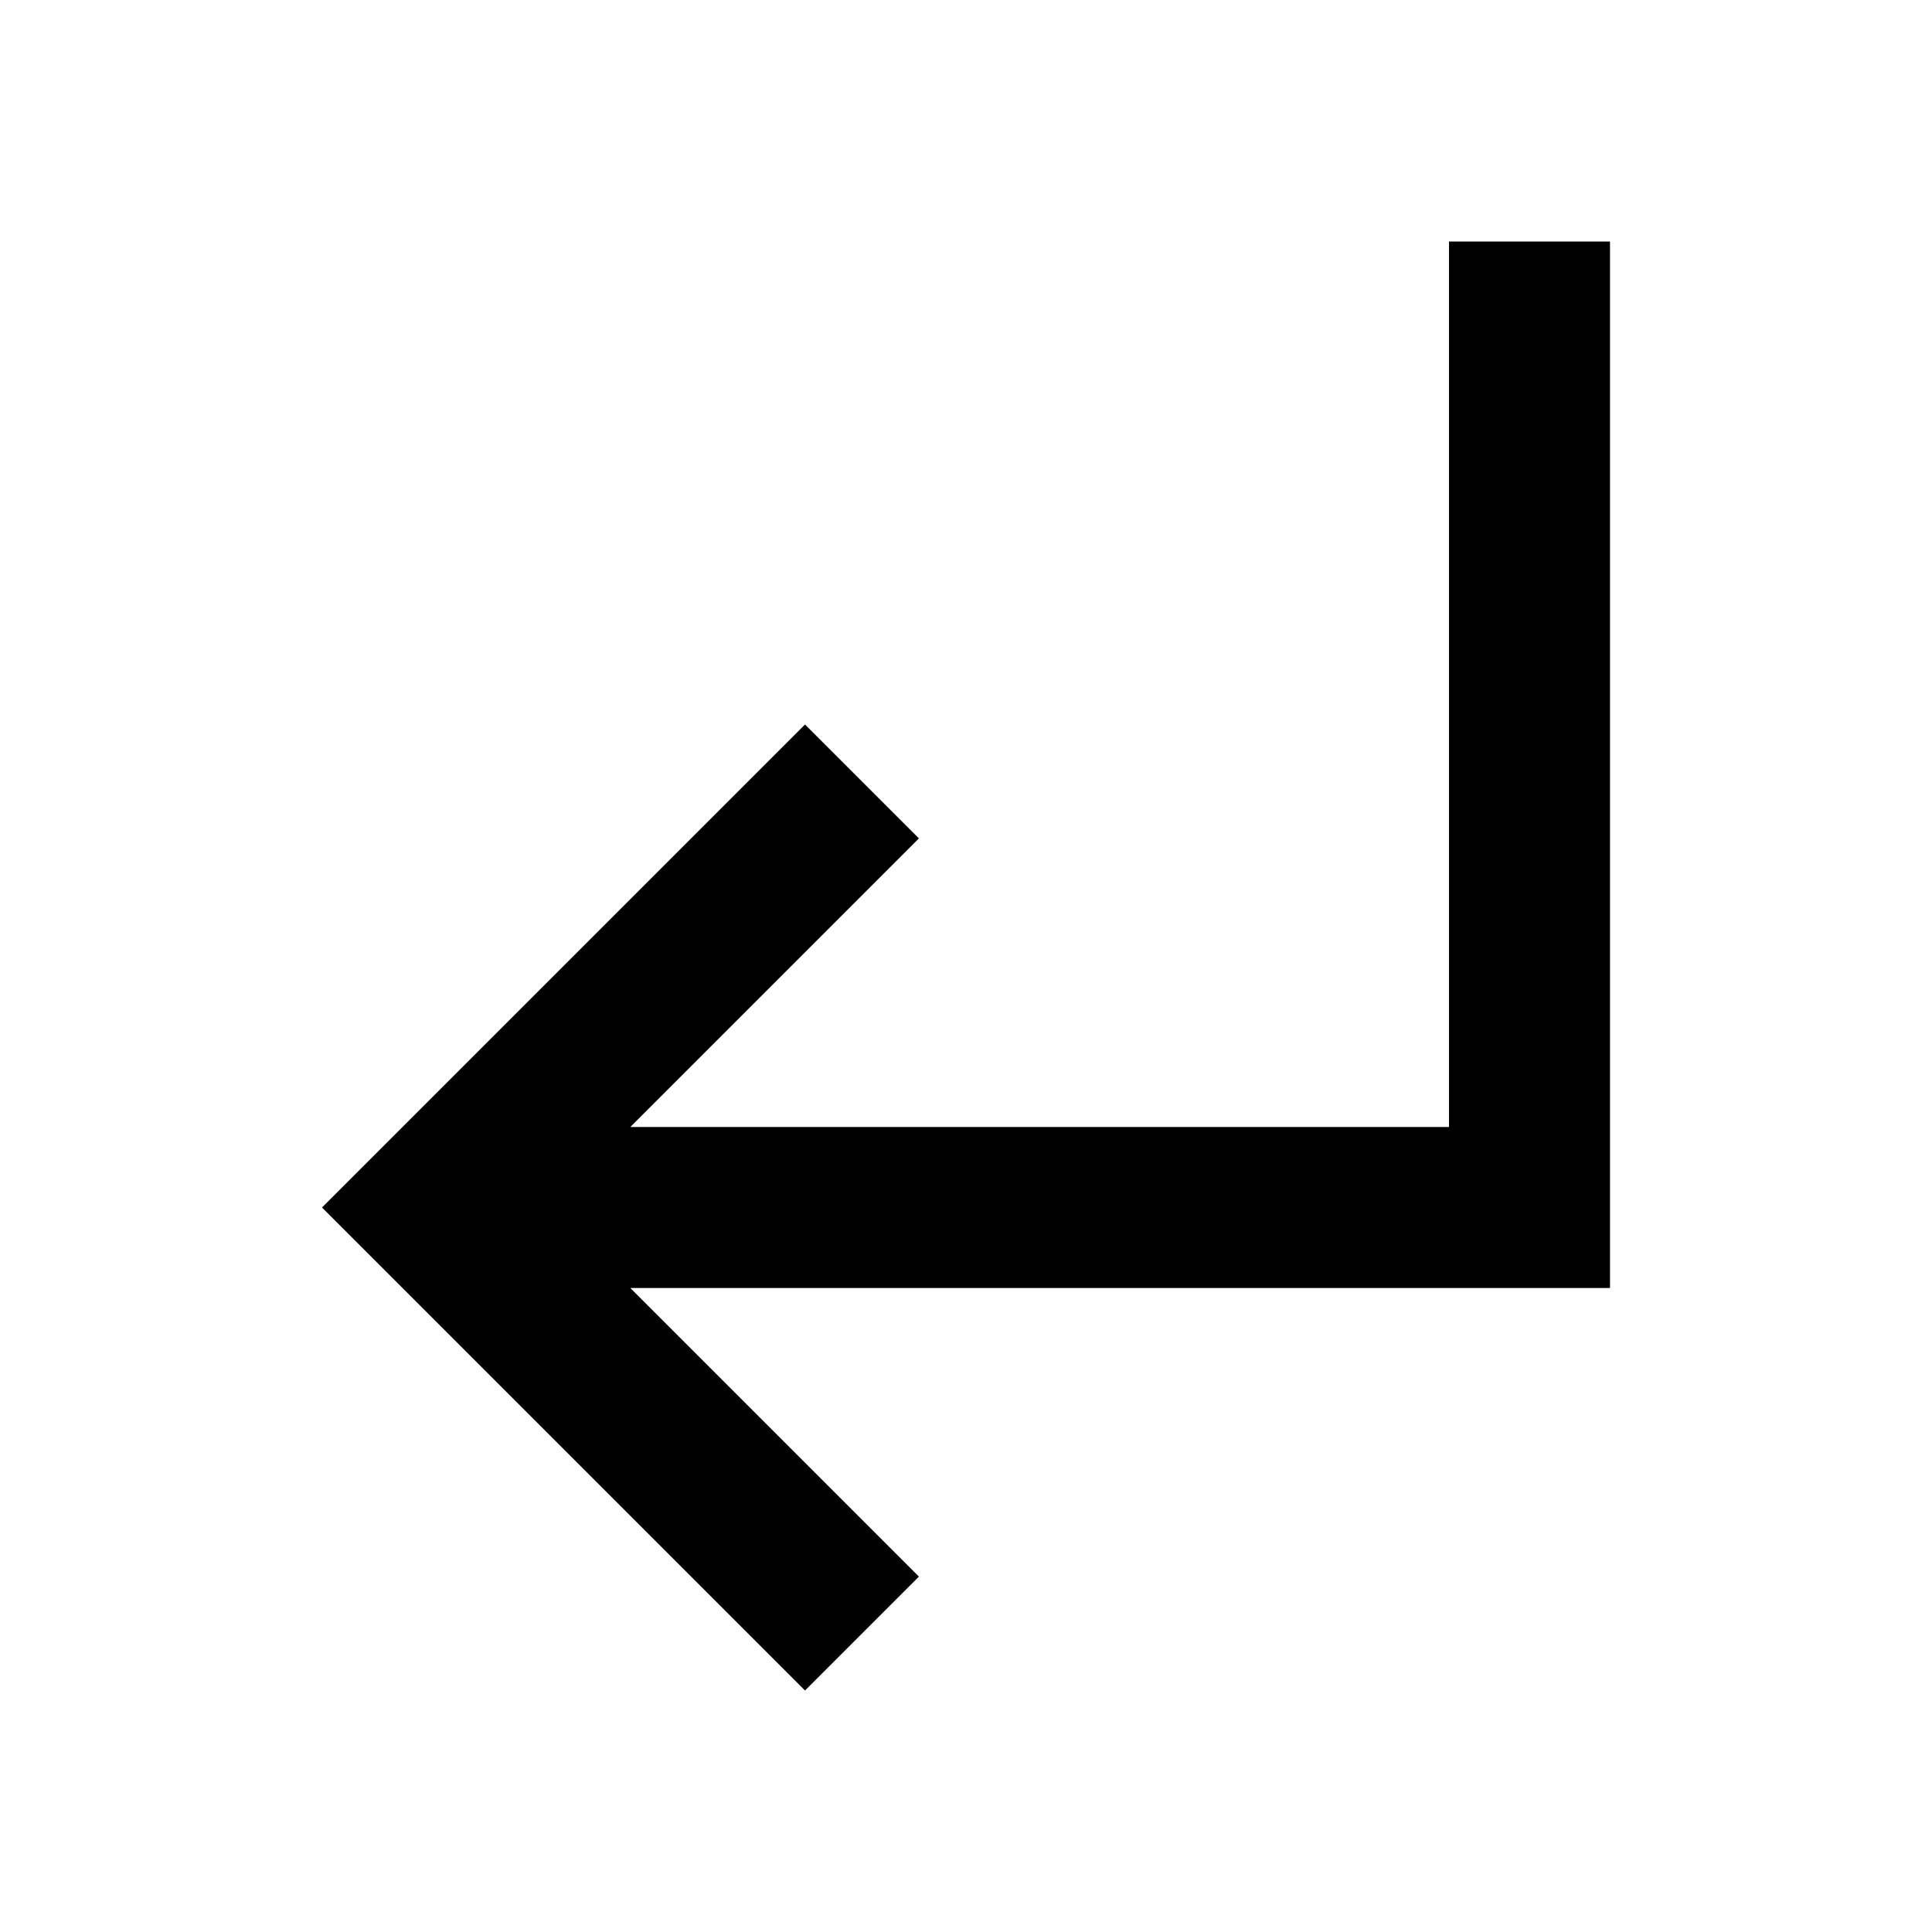 <svg xmlns="http://www.w3.org/2000/svg" width="48" height="48" viewBox="0 0 48 48">
    <path fill="none" d="M0 0h48v48H0V0z"/>
    <path d="M20 18l2.83 2.83L15.66 28H36V6h4v26H15.66l7.17 7.17L20 42 8 30l12-12z"/>
</svg>
